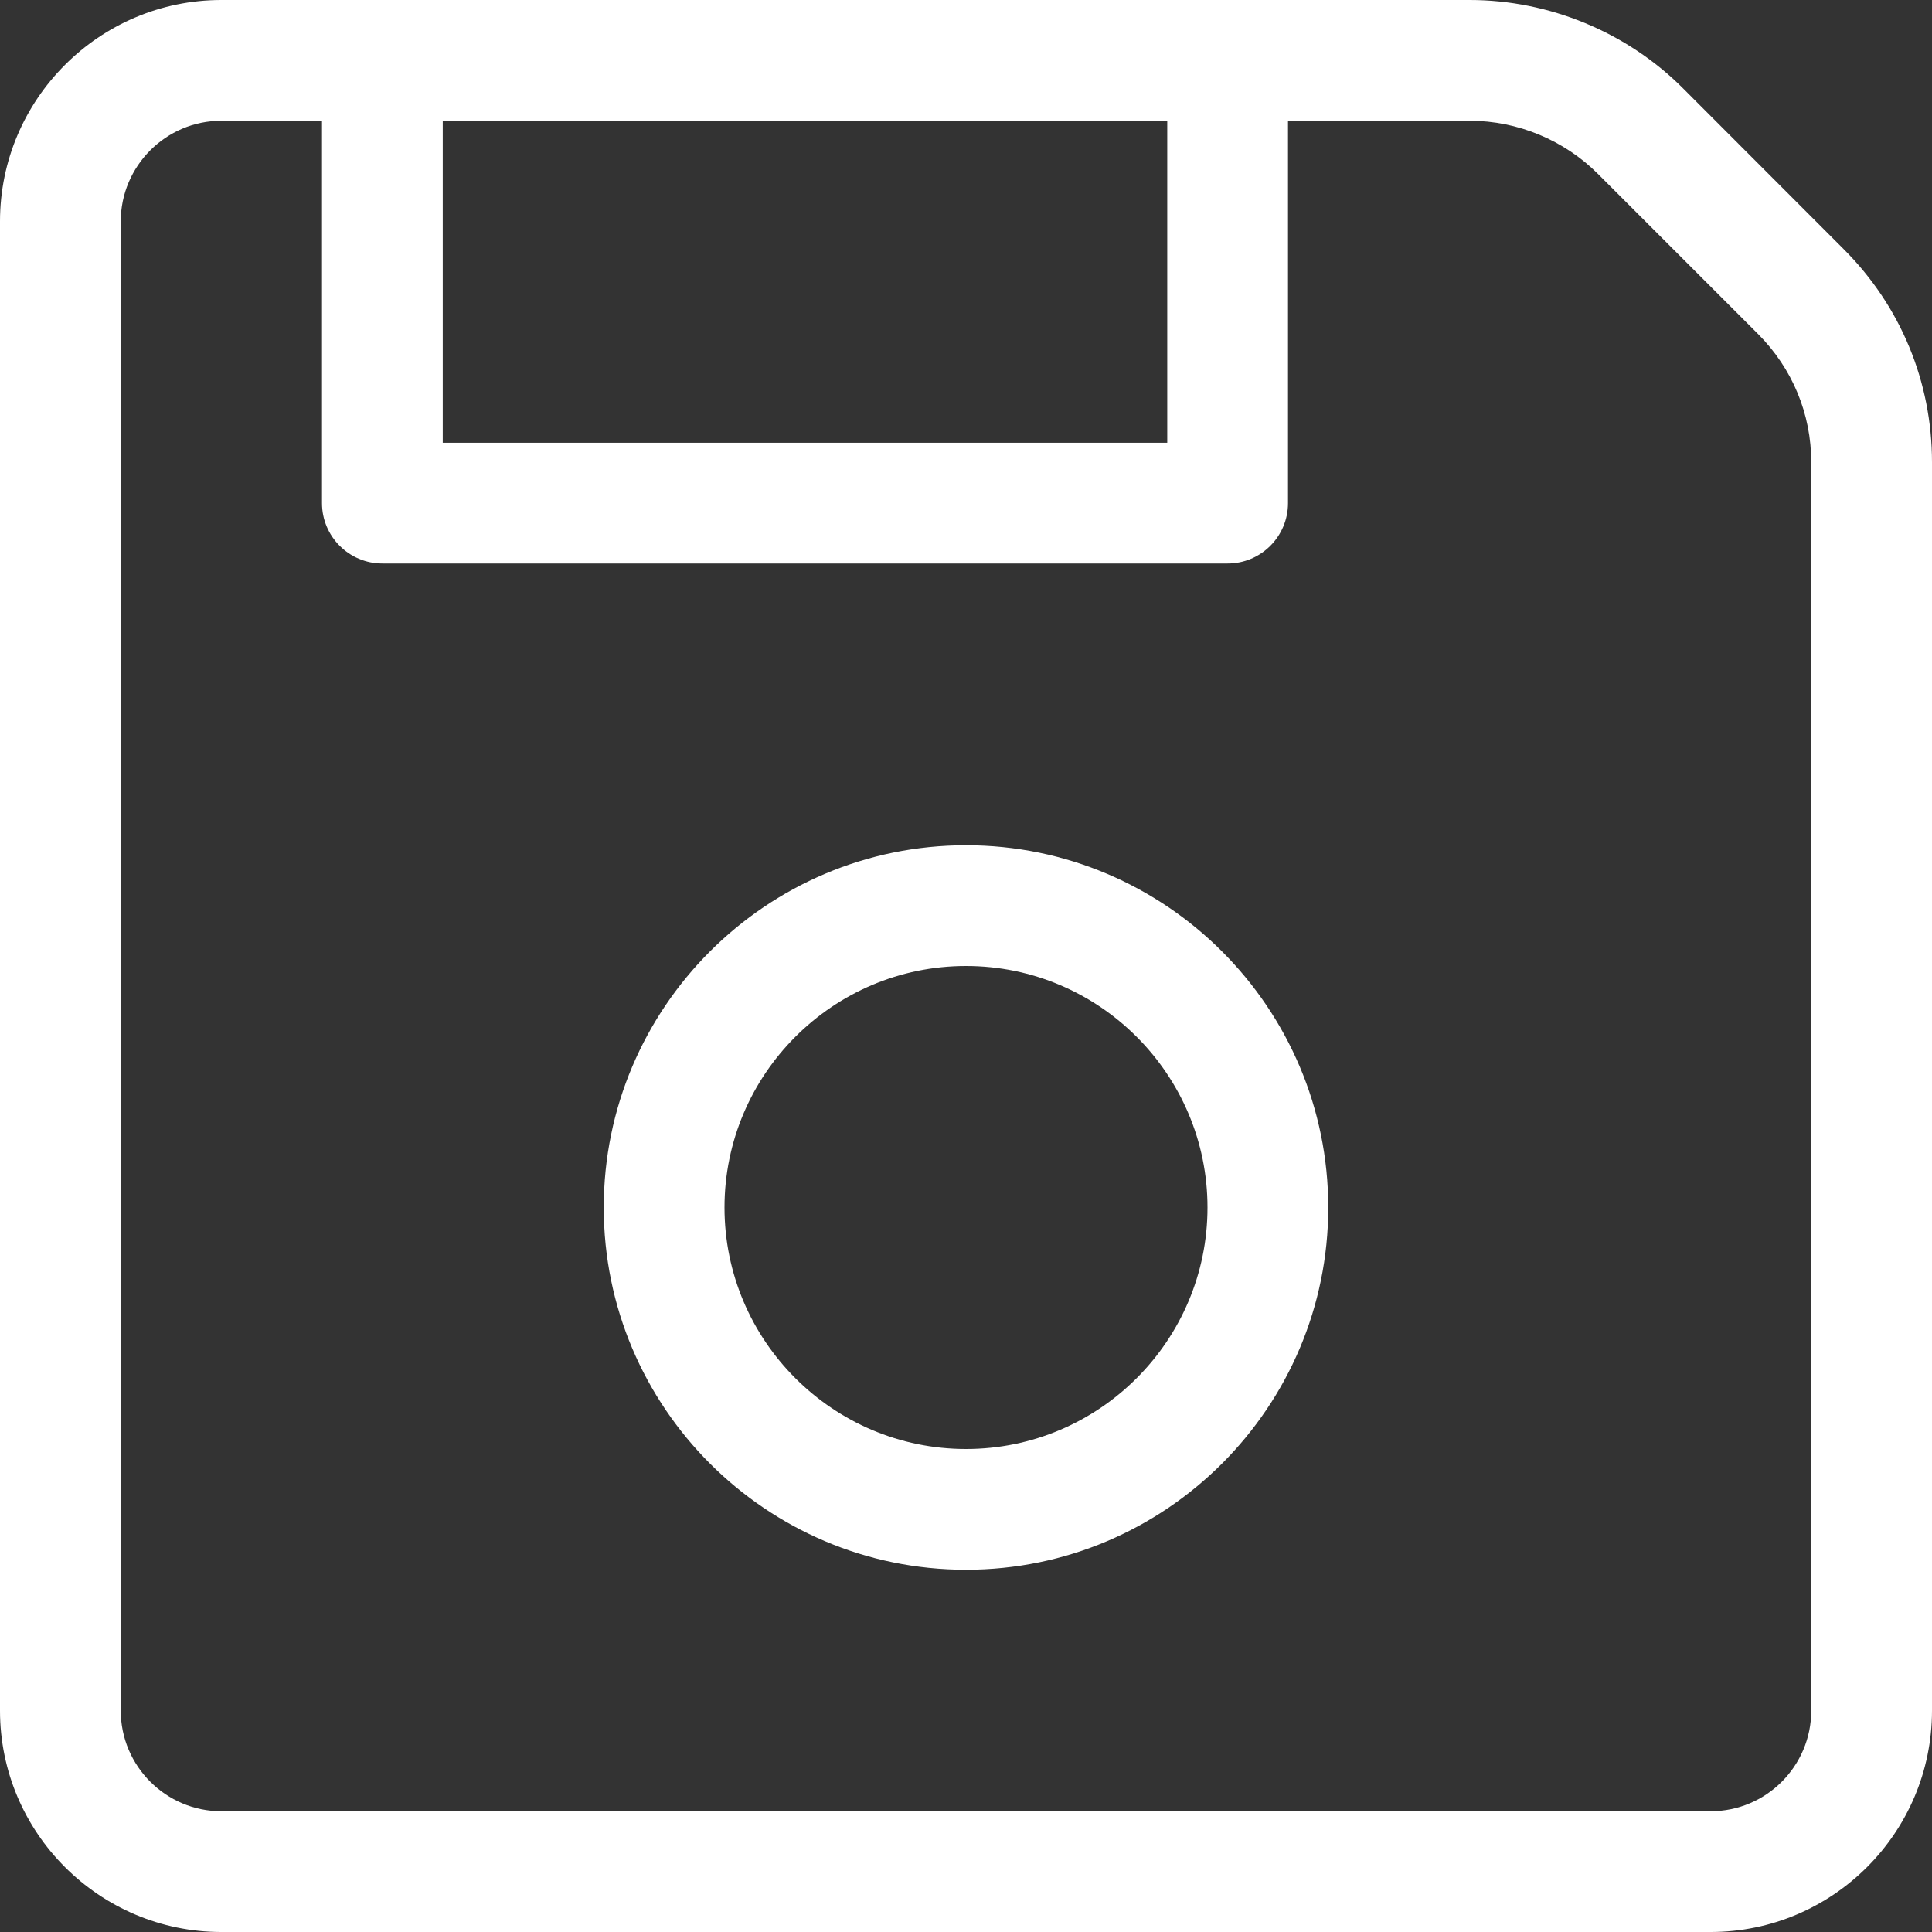 <svg width="12" height="12" viewBox="0 0 12 12" fill="none" xmlns="http://www.w3.org/2000/svg">
<rect x="0" y="0" width="12" height="12" fill="#333333" stroke="none"/>
<g clip-path="url(#clip0)">
<path d="M10.625 12H1.375C0.617 12 0 11.383 0 10.625V1.375C0 0.617 0.617 0 1.375 0H9.129C9.622 0 10.106 0.2 10.454 0.549L11.45 1.546C11.805 1.9 12 2.371 12 2.871V10.625C12 11.383 11.383 12 10.625 12V12ZM1.375 0.75C1.031 0.75 0.75 1.031 0.75 1.375V10.625C0.75 10.97 1.031 11.25 1.375 11.25H10.625C10.97 11.25 11.25 10.97 11.25 10.625V2.871C11.25 2.571 11.133 2.289 10.921 2.076L9.925 1.08C9.715 0.87 9.426 0.75 9.129 0.75H1.375Z" fill="white"/>
<path d="M7.625 3.5H2.375C2.168 3.5 2 3.332 2 3.125V0.375C2 0.168 2.168 0 2.375 0C2.582 0 2.75 0.168 2.75 0.375V2.75H7.25V0.375C7.25 0.168 7.418 0 7.625 0C7.832 0 8 0.168 8 0.375V3.125C8 3.332 7.832 3.5 7.625 3.5Z" fill="white"/>
<path d="M6 9.75C4.759 9.75 3.75 8.741 3.75 7.5C3.75 6.259 4.759 5.25 6 5.25C7.241 5.25 8.25 6.259 8.25 7.5C8.25 8.741 7.241 9.75 6 9.75ZM6 6C5.173 6 4.5 6.673 4.5 7.5C4.5 8.327 5.173 9 6 9C6.827 9 7.5 8.327 7.5 7.5C7.5 6.673 6.827 6 6 6Z" fill="white"/>
</g>
<defs>
<clipPath id="clip0">
<rect width="12" height="12" fill="white"/>
</clipPath>
</defs>
</svg>
